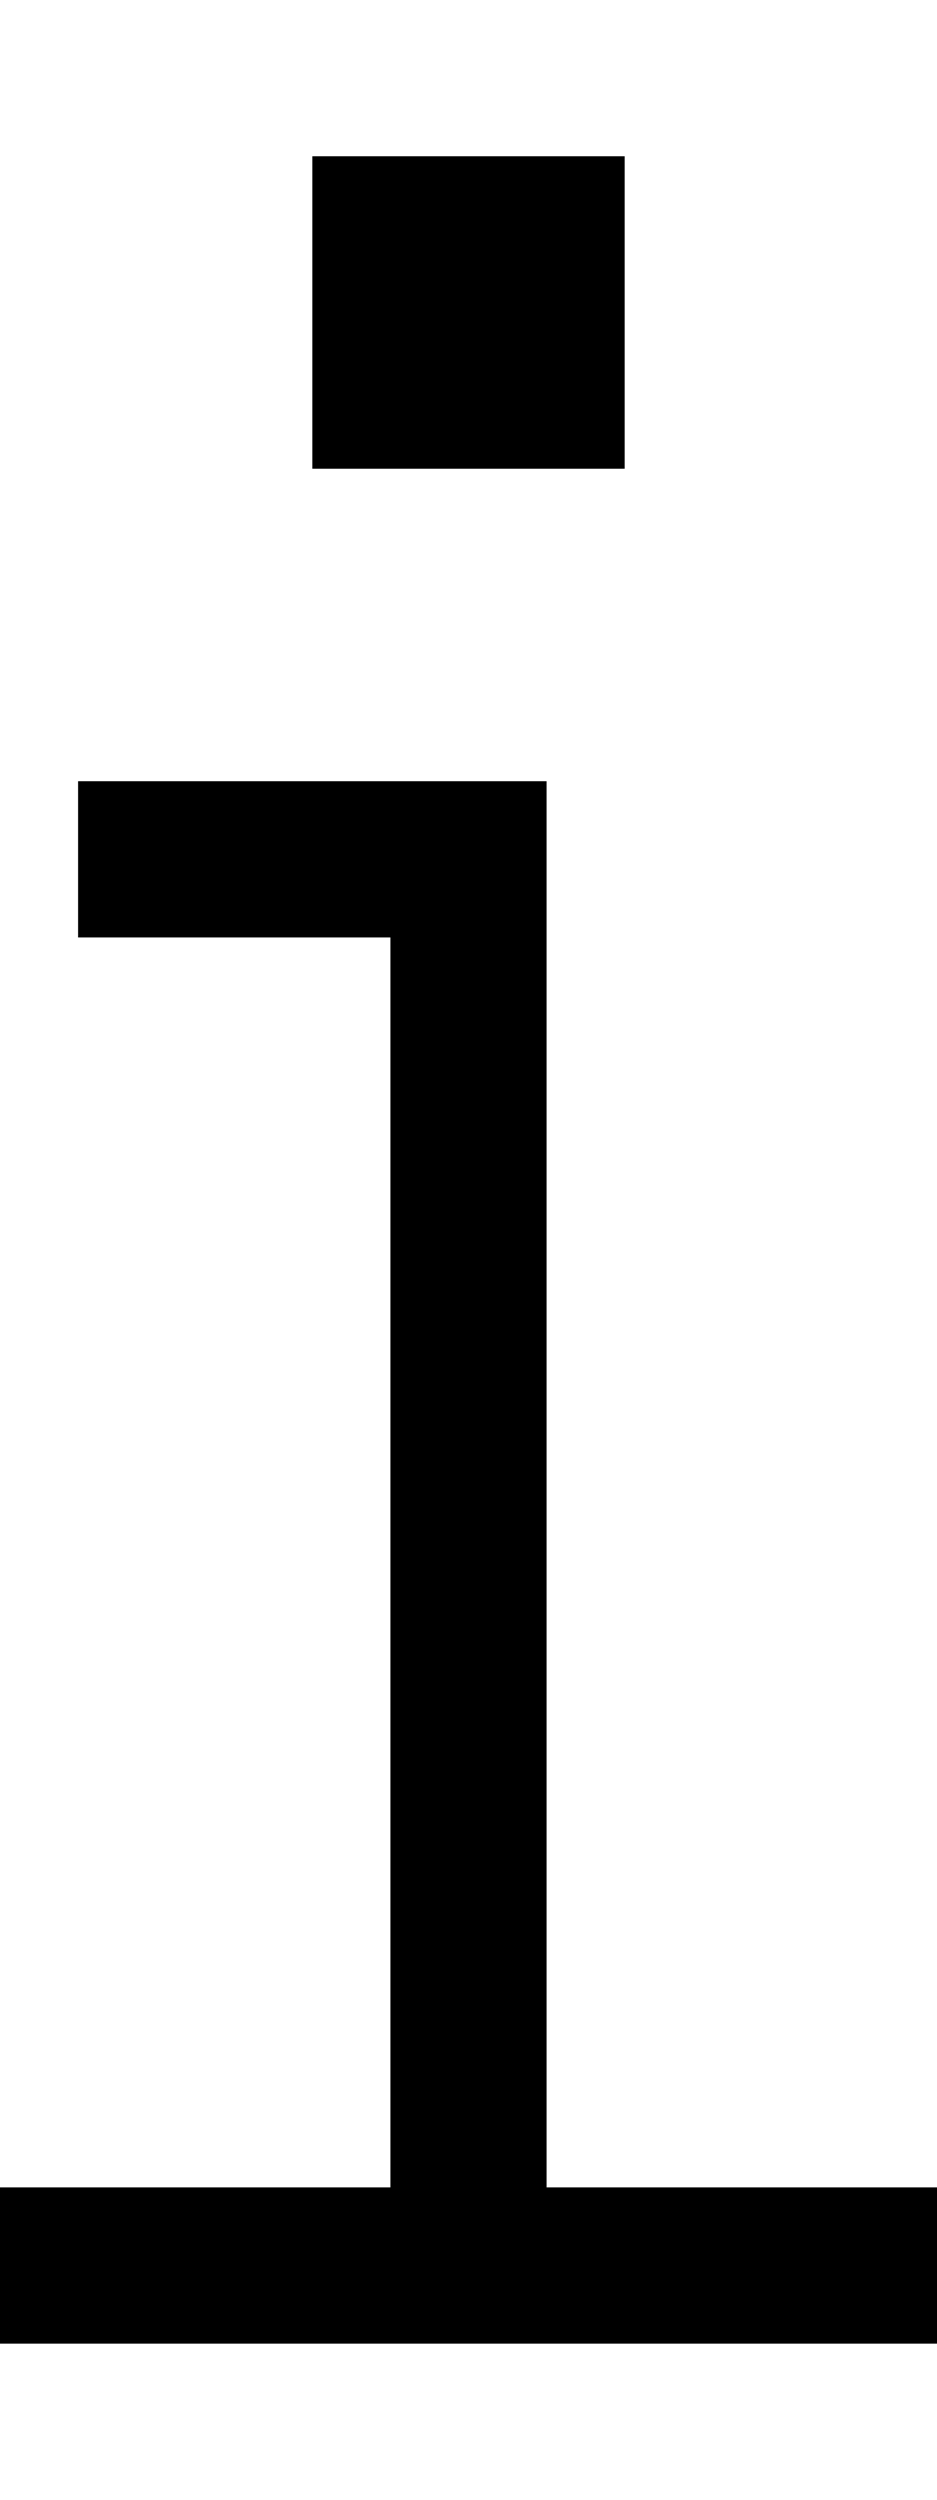<svg xmlns="http://www.w3.org/2000/svg" viewBox="0 0 192 512"><!--! Font Awesome Pro 6.5.0 by @fontawesome - https://fontawesome.com License - https://fontawesome.com/license (Commercial License) Copyright 2023 Fonticons, Inc. --><path d="M128 32V96H64V32h64zM16 160H32 96h16v16V448h64 16v32H176 16 0V448H16 80V192H32 16V160z"/></svg>